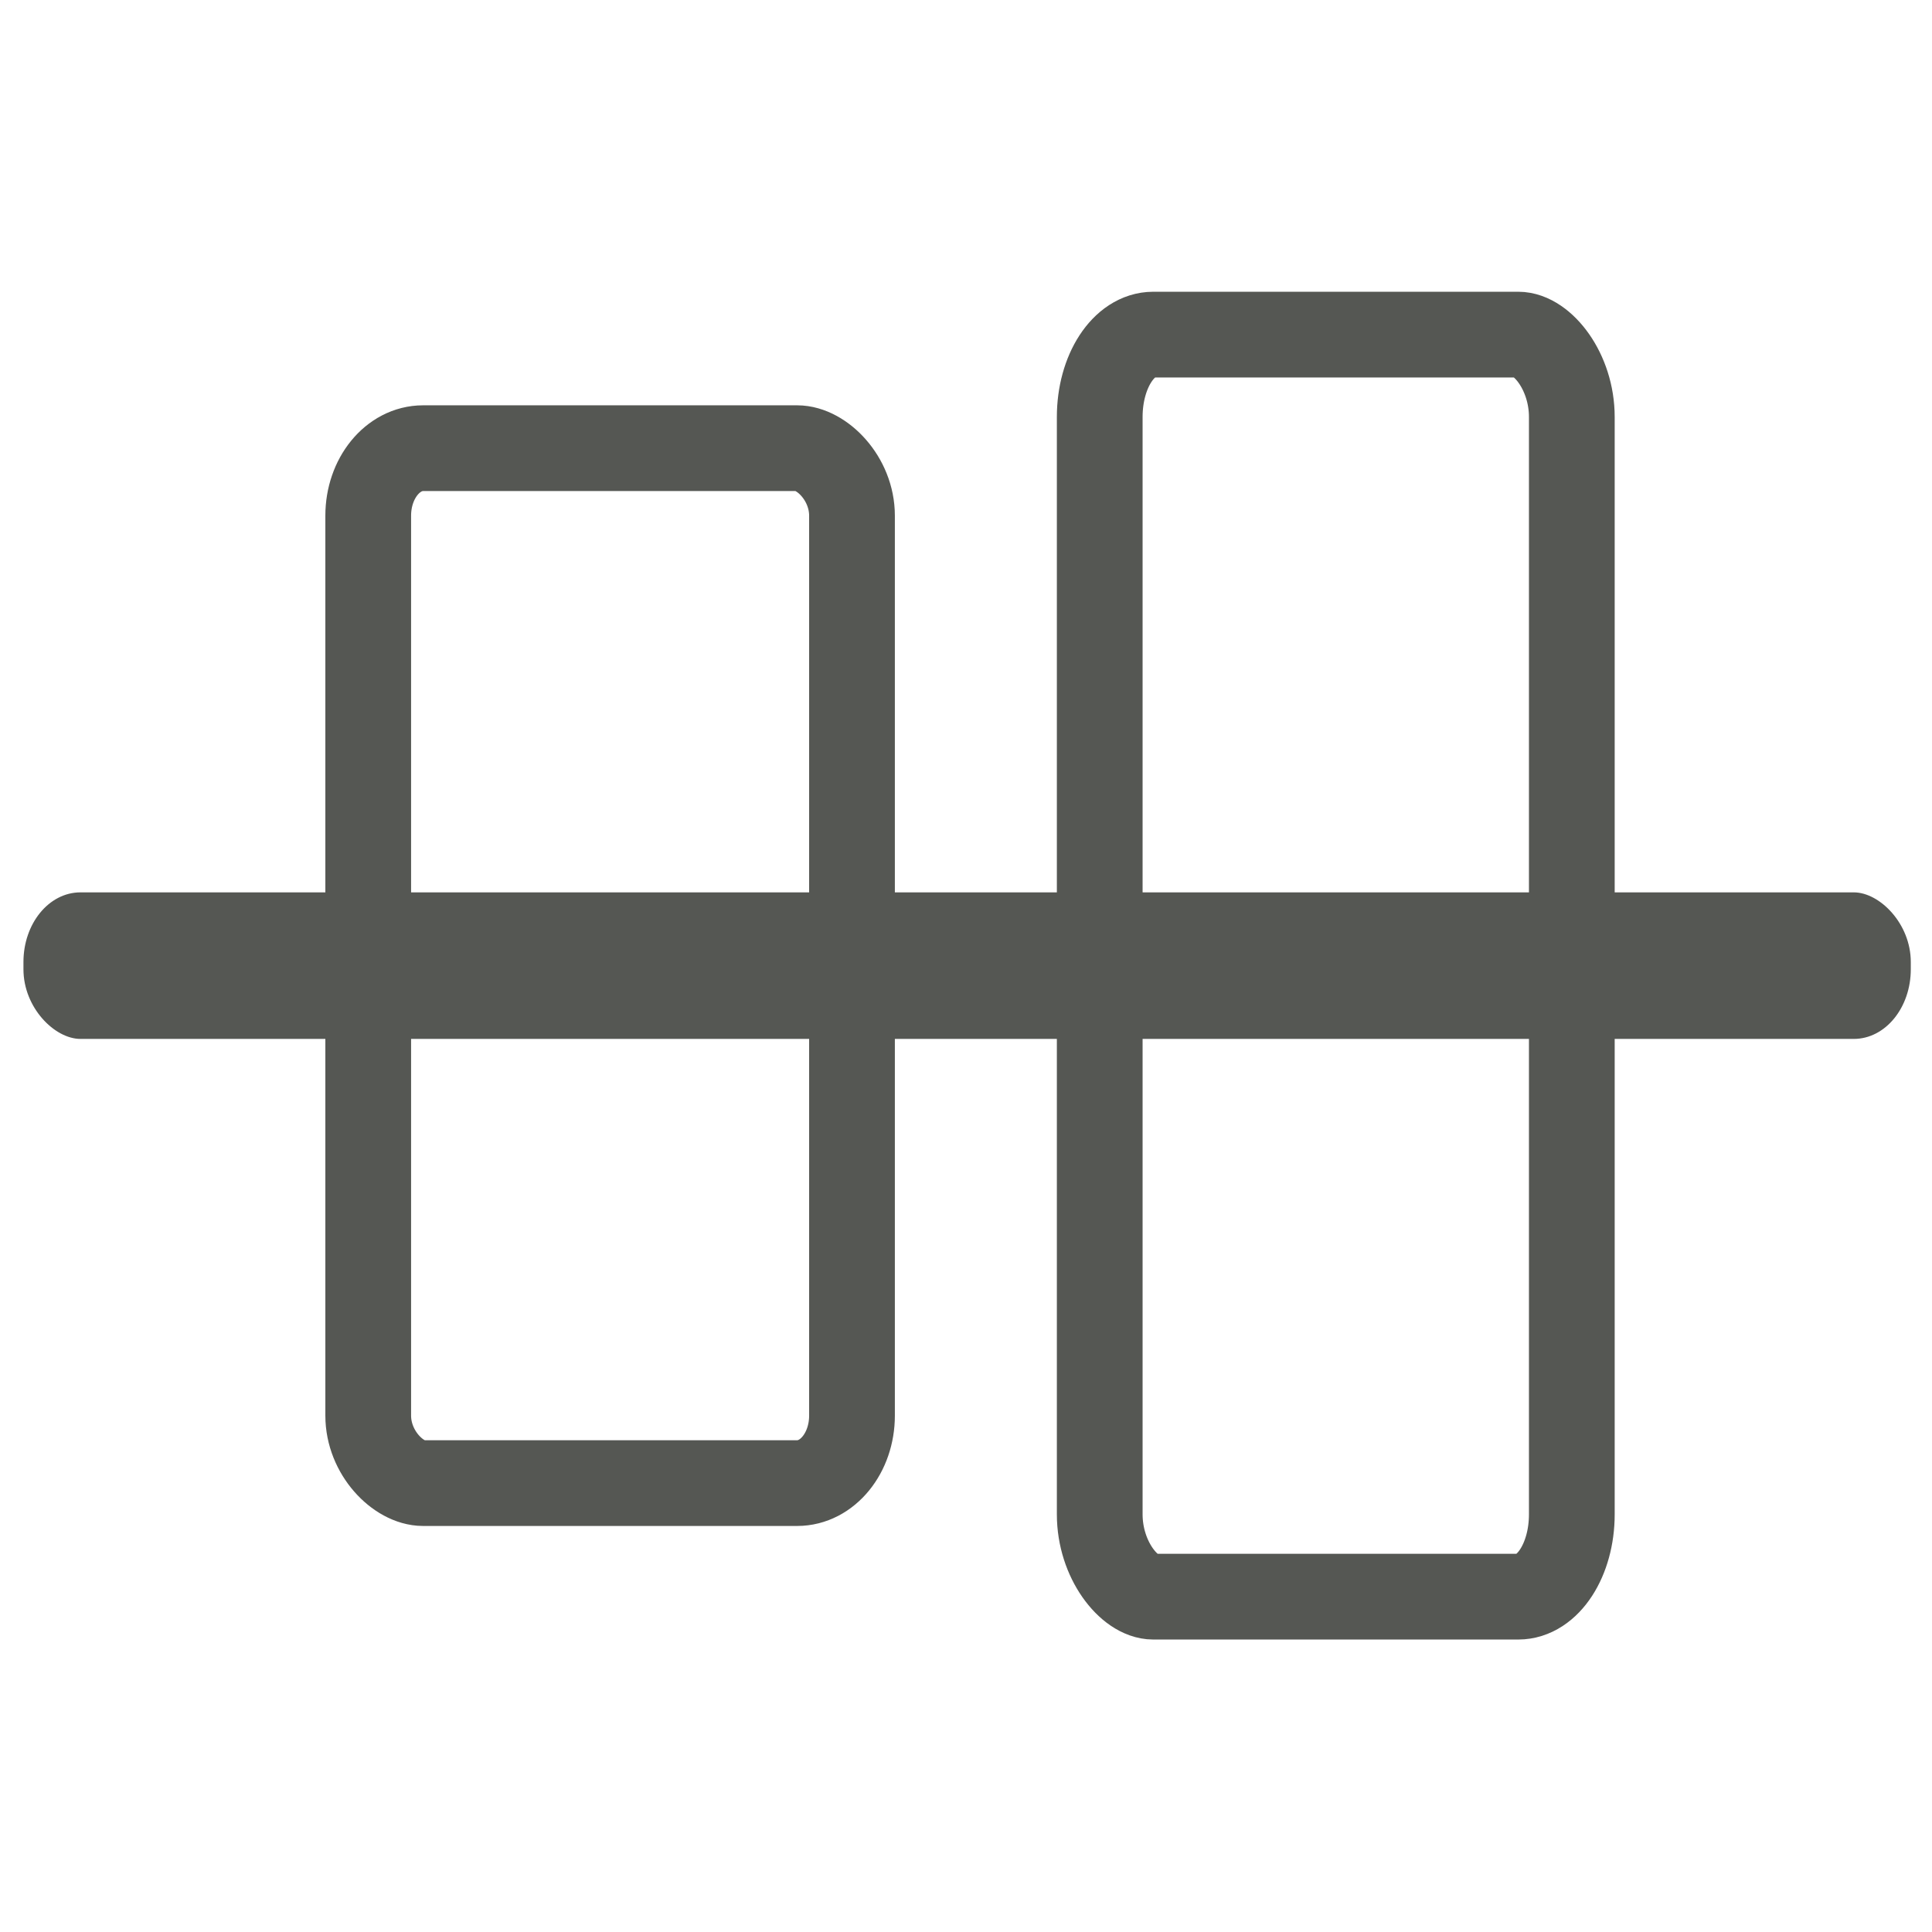 <?xml version="1.0" encoding="UTF-8" standalone="no"?>
<!-- Created with Inkscape (http://www.inkscape.org/) -->

<svg
   xmlns:dc="http://purl.org/dc/elements/1.1/"
   xmlns:cc="http://creativecommons.org/ns#"
   xmlns:rdf="http://www.w3.org/1999/02/22-rdf-syntax-ns#"
   xmlns:svg="http://www.w3.org/2000/svg"
   xmlns="http://www.w3.org/2000/svg"
   xmlns:sodipodi="http://sodipodi.sourceforge.net/DTD/sodipodi-0.dtd"
   xmlns:inkscape="http://www.inkscape.org/namespaces/inkscape"
   width="512"
   height="512"
   id="svg2"
   version="1.1"
   inkscape:version="0.48.4 r9939"
   sodipodi:docname="align-vertical-center.svg">
  <defs
     id="defs4" />
  <sodipodi:namedview
     id="base"
     pagecolor="#ffffff"
     bordercolor="#666666"
     borderopacity="1.0"
     inkscape:pageopacity="0.0"
     inkscape:pageshadow="2"
     inkscape:zoom="0.7"
     inkscape:cx="86.710252"
     inkscape:cy="264.51208"
     inkscape:document-units="px"
     inkscape:current-layer="layer1"
     showgrid="false"
     inkscape:window-width="1309"
     inkscape:window-height="750"
     inkscape:window-x="55"
     inkscape:window-y="-3"
     inkscape:window-maximized="1" />
  <g
     inkscape:label="Layer 1"
     inkscape:groupmode="layer"
     id="layer1"
     transform="translate(0,-540.362)">
    <g
       id="g3762"
       transform="matrix(0,-1.136,1.136,0,-648.37,1086.58)">
      <rect
         transform="scale(-1,1)"
         ry="12.797"
         rx="15.747"
         y="656.648"
         x="-376.272"
         height="112.857"
         width="241.429"
         id="rect3075"
         style="fill:none;stroke:#555753;stroke-width:20;stroke-linecap:round;stroke-linejoin:round;stroke-miterlimit:4;stroke-opacity:1;stroke-dasharray:none" />
      <rect
         transform="scale(-1,1)"
         ry="12.488"
         rx="19.203"
         y="827.297"
         x="-402.766"
         height="110.131"
         width="294.416"
         id="rect3075-4"
         style="fill:none;stroke:#555753;stroke-width:20;stroke-linecap:round;stroke-linejoin:round;stroke-miterlimit:4;stroke-opacity:1;stroke-dasharray:none" />
      <rect
         transform="scale(-1,1)"
         rx="15.747"
         ry="12.797"
         y="576.719"
         x="-272.151"
         height="439.286"
         width="33.187"
         id="rect3004"
         style="fill:#555753;fill-opacity:1;fill-rule:evenodd;stroke:#555753" />
    </g>
  </g>
</svg>
